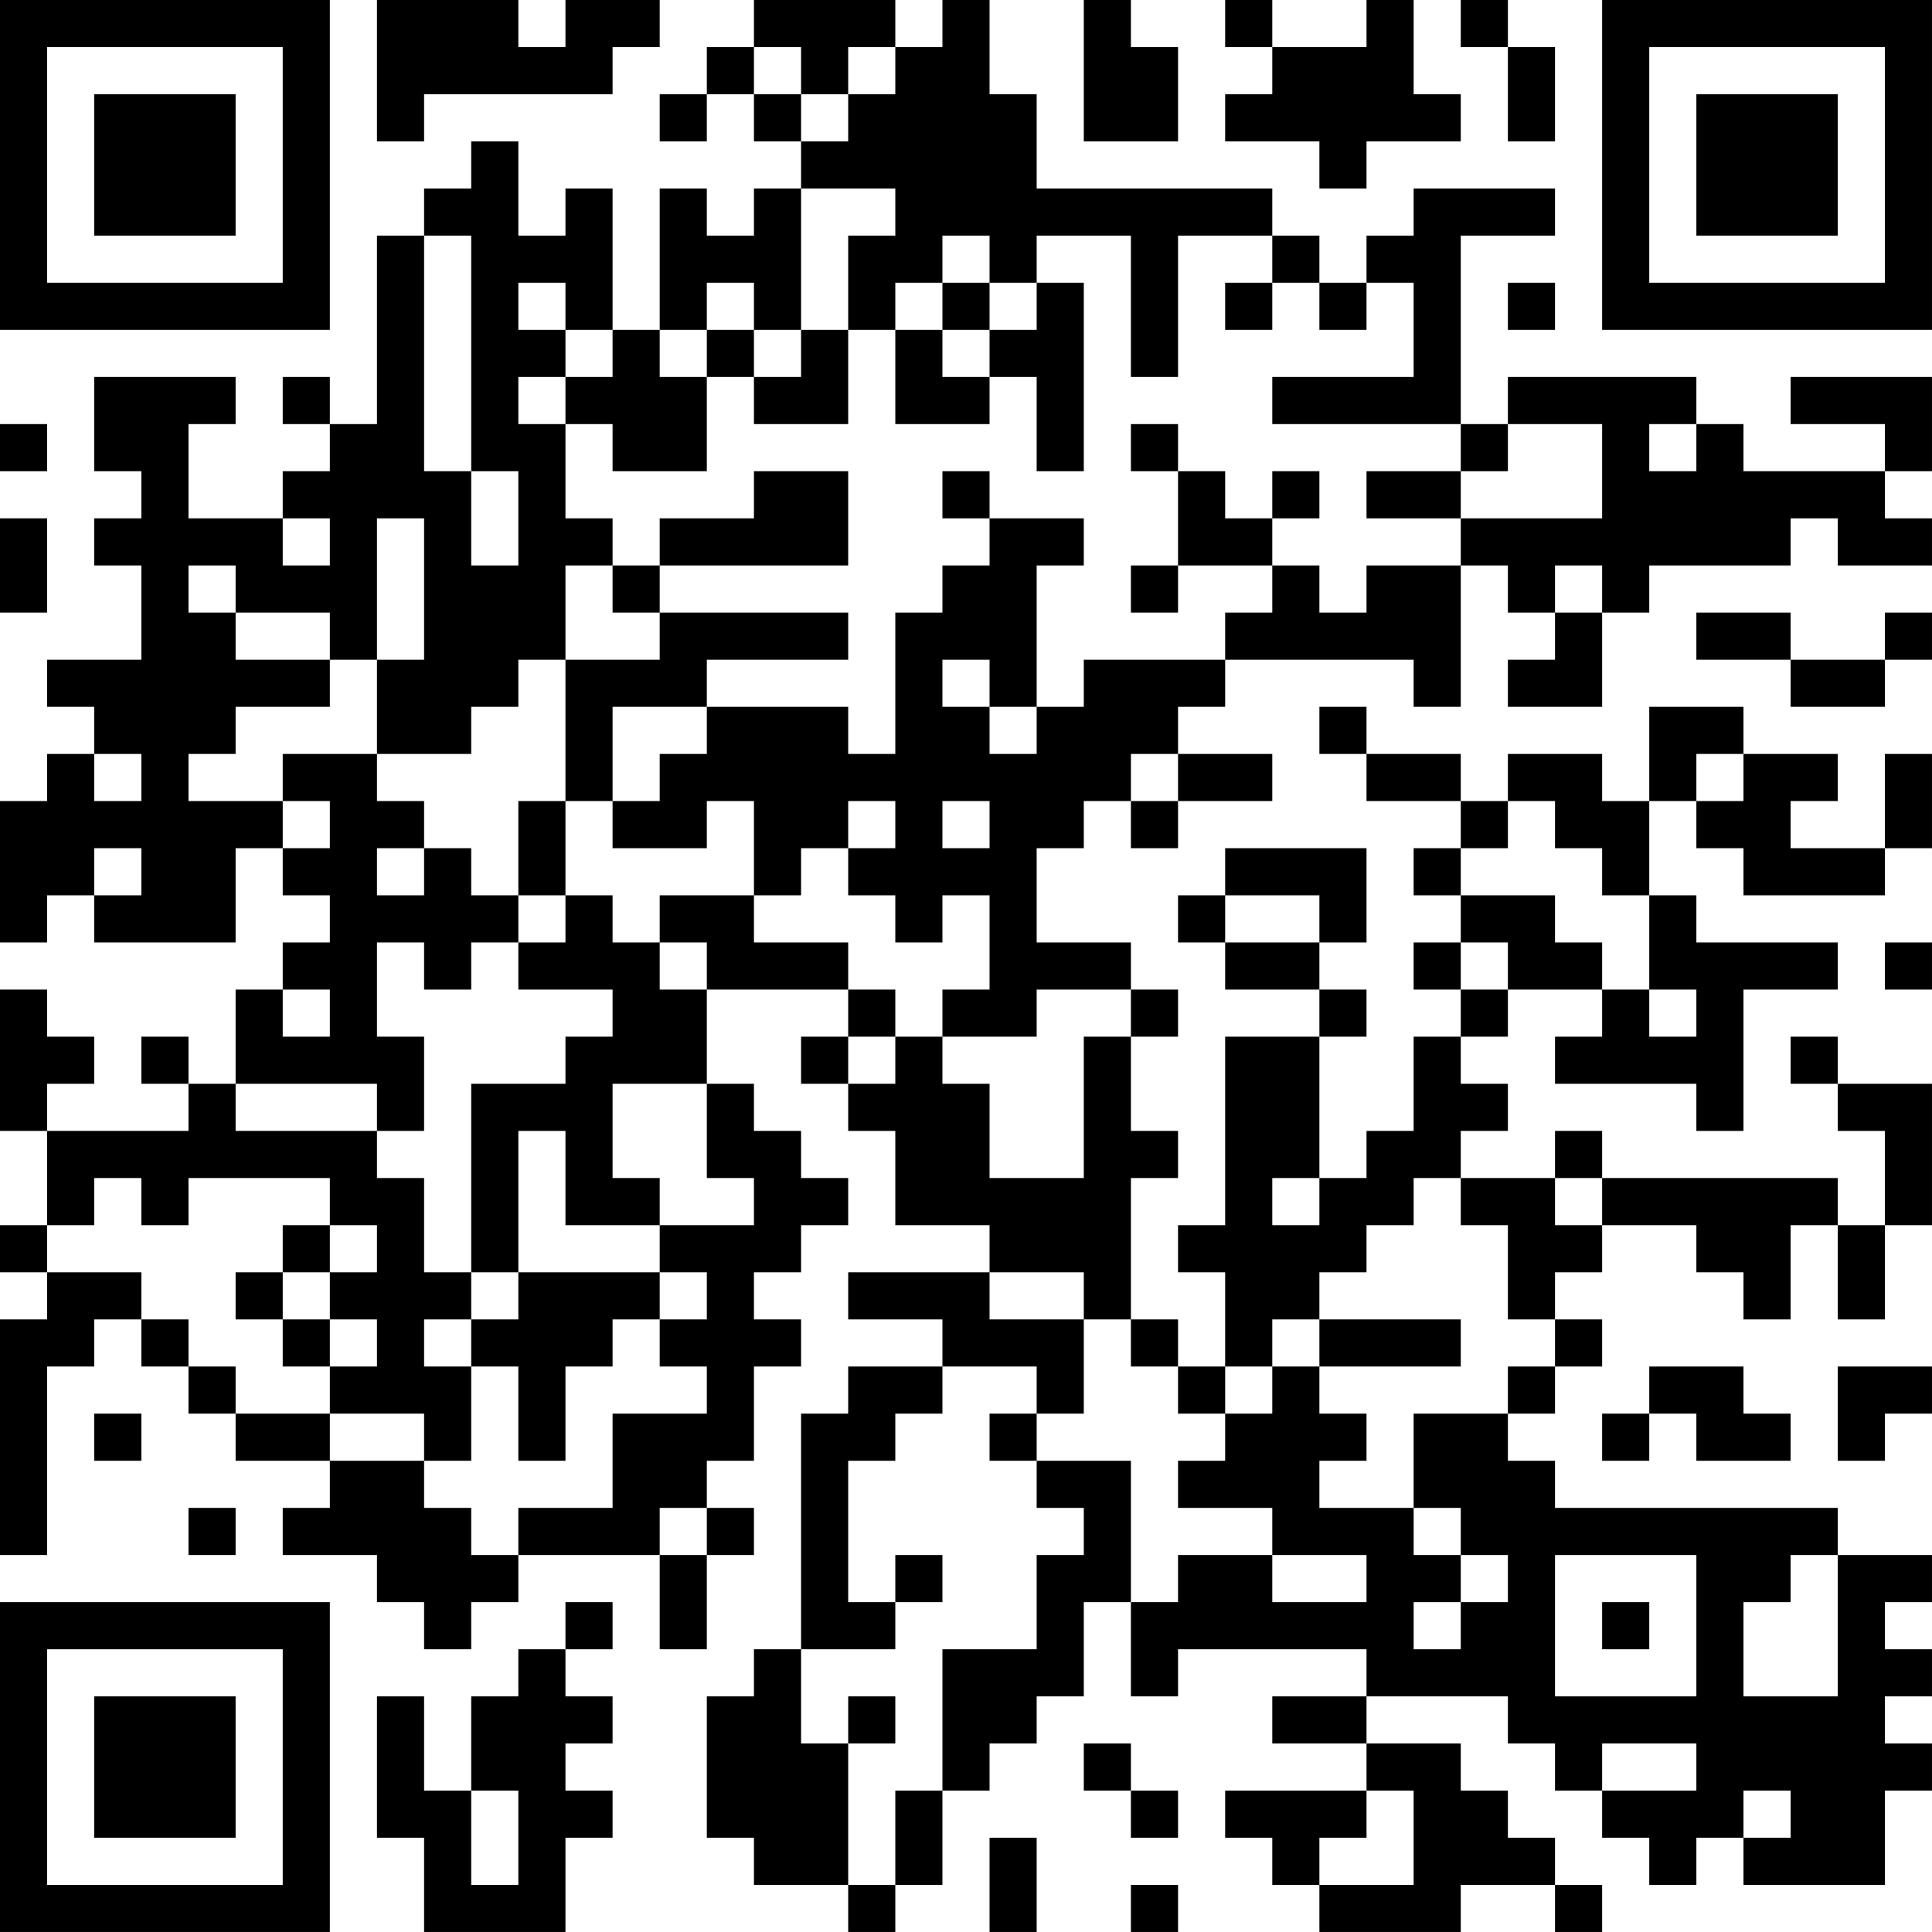 <?xml version="1.0" encoding="UTF-8"?>
<svg xmlns="http://www.w3.org/2000/svg" version="1.1" width="200" height="200" viewBox="0 0 200 200"><rect x="0" y="0" width="200" height="200" fill="#ffffff"/><g transform="scale(4.878)"><g transform="translate(0,0)"><path fill-rule="evenodd" d="M8 0L8 3L9 3L9 2L13 2L13 1L14 1L14 0L12 0L12 1L11 1L11 0ZM16 0L16 1L15 1L15 2L14 2L14 3L15 3L15 2L16 2L16 3L17 3L17 4L16 4L16 5L15 5L15 4L14 4L14 7L13 7L13 4L12 4L12 5L11 5L11 3L10 3L10 4L9 4L9 5L8 5L8 9L7 9L7 8L6 8L6 9L7 9L7 10L6 10L6 11L4 11L4 9L5 9L5 8L2 8L2 10L3 10L3 11L2 11L2 12L3 12L3 14L1 14L1 15L2 15L2 16L1 16L1 17L0 17L0 20L1 20L1 19L2 19L2 20L5 20L5 18L6 18L6 19L7 19L7 20L6 20L6 21L5 21L5 23L4 23L4 22L3 22L3 23L4 23L4 24L1 24L1 23L2 23L2 22L1 22L1 21L0 21L0 24L1 24L1 26L0 26L0 27L1 27L1 28L0 28L0 33L1 33L1 29L2 29L2 28L3 28L3 29L4 29L4 30L5 30L5 31L7 31L7 32L6 32L6 33L8 33L8 34L9 34L9 35L10 35L10 34L11 34L11 33L14 33L14 35L15 35L15 33L16 33L16 32L15 32L15 31L16 31L16 29L17 29L17 28L16 28L16 27L17 27L17 26L18 26L18 25L17 25L17 24L16 24L16 23L15 23L15 21L18 21L18 22L17 22L17 23L18 23L18 24L19 24L19 26L21 26L21 27L18 27L18 28L20 28L20 29L18 29L18 30L17 30L17 35L16 35L16 36L15 36L15 39L16 39L16 40L18 40L18 41L19 41L19 40L20 40L20 38L21 38L21 37L22 37L22 36L23 36L23 34L24 34L24 36L25 36L25 35L29 35L29 36L27 36L27 37L29 37L29 38L26 38L26 39L27 39L27 40L28 40L28 41L31 41L31 40L33 40L33 41L34 41L34 40L33 40L33 39L32 39L32 38L31 38L31 37L29 37L29 36L32 36L32 37L33 37L33 38L34 38L34 39L35 39L35 40L36 40L36 39L37 39L37 40L40 40L40 38L41 38L41 37L40 37L40 36L41 36L41 35L40 35L40 34L41 34L41 33L39 33L39 32L33 32L33 31L32 31L32 30L33 30L33 29L34 29L34 28L33 28L33 27L34 27L34 26L36 26L36 27L37 27L37 28L38 28L38 26L39 26L39 28L40 28L40 26L41 26L41 23L39 23L39 22L38 22L38 23L39 23L39 24L40 24L40 26L39 26L39 25L34 25L34 24L33 24L33 25L31 25L31 24L32 24L32 23L31 23L31 22L32 22L32 21L34 21L34 22L33 22L33 23L36 23L36 24L37 24L37 21L39 21L39 20L36 20L36 19L35 19L35 17L36 17L36 18L37 18L37 19L40 19L40 18L41 18L41 16L40 16L40 18L38 18L38 17L39 17L39 16L37 16L37 15L35 15L35 17L34 17L34 16L32 16L32 17L31 17L31 16L29 16L29 15L28 15L28 16L29 16L29 17L31 17L31 18L30 18L30 19L31 19L31 20L30 20L30 21L31 21L31 22L30 22L30 24L29 24L29 25L28 25L28 22L29 22L29 21L28 21L28 20L29 20L29 18L26 18L26 19L25 19L25 20L26 20L26 21L28 21L28 22L26 22L26 26L25 26L25 27L26 27L26 29L25 29L25 28L24 28L24 25L25 25L25 24L24 24L24 22L25 22L25 21L24 21L24 20L22 20L22 18L23 18L23 17L24 17L24 18L25 18L25 17L27 17L27 16L25 16L25 15L26 15L26 14L30 14L30 15L31 15L31 12L32 12L32 13L33 13L33 14L32 14L32 15L34 15L34 13L35 13L35 12L38 12L38 11L39 11L39 12L41 12L41 11L40 11L40 10L41 10L41 8L38 8L38 9L40 9L40 10L37 10L37 9L36 9L36 8L32 8L32 9L31 9L31 5L33 5L33 4L30 4L30 5L29 5L29 6L28 6L28 5L27 5L27 4L22 4L22 2L21 2L21 0L20 0L20 1L19 1L19 0ZM23 0L23 3L25 3L25 1L24 1L24 0ZM26 0L26 1L27 1L27 2L26 2L26 3L28 3L28 4L29 4L29 3L31 3L31 2L30 2L30 0L29 0L29 1L27 1L27 0ZM31 0L31 1L32 1L32 3L33 3L33 1L32 1L32 0ZM16 1L16 2L17 2L17 3L18 3L18 2L19 2L19 1L18 1L18 2L17 2L17 1ZM17 4L17 7L16 7L16 6L15 6L15 7L14 7L14 8L15 8L15 10L13 10L13 9L12 9L12 8L13 8L13 7L12 7L12 6L11 6L11 7L12 7L12 8L11 8L11 9L12 9L12 11L13 11L13 12L12 12L12 14L11 14L11 15L10 15L10 16L8 16L8 14L9 14L9 11L8 11L8 14L7 14L7 13L5 13L5 12L4 12L4 13L5 13L5 14L7 14L7 15L5 15L5 16L4 16L4 17L6 17L6 18L7 18L7 17L6 17L6 16L8 16L8 17L9 17L9 18L8 18L8 19L9 19L9 18L10 18L10 19L11 19L11 20L10 20L10 21L9 21L9 20L8 20L8 22L9 22L9 24L8 24L8 23L5 23L5 24L8 24L8 25L9 25L9 27L10 27L10 28L9 28L9 29L10 29L10 31L9 31L9 30L7 30L7 29L8 29L8 28L7 28L7 27L8 27L8 26L7 26L7 25L4 25L4 26L3 26L3 25L2 25L2 26L1 26L1 27L3 27L3 28L4 28L4 29L5 29L5 30L7 30L7 31L9 31L9 32L10 32L10 33L11 33L11 32L13 32L13 30L15 30L15 29L14 29L14 28L15 28L15 27L14 27L14 26L16 26L16 25L15 25L15 23L13 23L13 25L14 25L14 26L12 26L12 24L11 24L11 27L10 27L10 23L12 23L12 22L13 22L13 21L11 21L11 20L12 20L12 19L13 19L13 20L14 20L14 21L15 21L15 20L14 20L14 19L16 19L16 20L18 20L18 21L19 21L19 22L18 22L18 23L19 23L19 22L20 22L20 23L21 23L21 25L23 25L23 22L24 22L24 21L22 21L22 22L20 22L20 21L21 21L21 19L20 19L20 20L19 20L19 19L18 19L18 18L19 18L19 17L18 17L18 18L17 18L17 19L16 19L16 17L15 17L15 18L13 18L13 17L14 17L14 16L15 16L15 15L18 15L18 16L19 16L19 13L20 13L20 12L21 12L21 11L23 11L23 12L22 12L22 15L21 15L21 14L20 14L20 15L21 15L21 16L22 16L22 15L23 15L23 14L26 14L26 13L27 13L27 12L28 12L28 13L29 13L29 12L31 12L31 11L34 11L34 9L32 9L32 10L31 10L31 9L27 9L27 8L30 8L30 6L29 6L29 7L28 7L28 6L27 6L27 5L25 5L25 8L24 8L24 5L22 5L22 6L21 6L21 5L20 5L20 6L19 6L19 7L18 7L18 5L19 5L19 4ZM9 5L9 10L10 10L10 12L11 12L11 10L10 10L10 5ZM20 6L20 7L19 7L19 9L21 9L21 8L22 8L22 10L23 10L23 6L22 6L22 7L21 7L21 6ZM26 6L26 7L27 7L27 6ZM32 6L32 7L33 7L33 6ZM15 7L15 8L16 8L16 9L18 9L18 7L17 7L17 8L16 8L16 7ZM20 7L20 8L21 8L21 7ZM0 9L0 10L1 10L1 9ZM24 9L24 10L25 10L25 12L24 12L24 13L25 13L25 12L27 12L27 11L28 11L28 10L27 10L27 11L26 11L26 10L25 10L25 9ZM35 9L35 10L36 10L36 9ZM16 10L16 11L14 11L14 12L13 12L13 13L14 13L14 14L12 14L12 17L11 17L11 19L12 19L12 17L13 17L13 15L15 15L15 14L18 14L18 13L14 13L14 12L18 12L18 10ZM20 10L20 11L21 11L21 10ZM29 10L29 11L31 11L31 10ZM0 11L0 13L1 13L1 11ZM6 11L6 12L7 12L7 11ZM33 12L33 13L34 13L34 12ZM36 13L36 14L38 14L38 15L40 15L40 14L41 14L41 13L40 13L40 14L38 14L38 13ZM2 16L2 17L3 17L3 16ZM24 16L24 17L25 17L25 16ZM36 16L36 17L37 17L37 16ZM20 17L20 18L21 18L21 17ZM32 17L32 18L31 18L31 19L33 19L33 20L34 20L34 21L35 21L35 22L36 22L36 21L35 21L35 19L34 19L34 18L33 18L33 17ZM2 18L2 19L3 19L3 18ZM26 19L26 20L28 20L28 19ZM31 20L31 21L32 21L32 20ZM40 20L40 21L41 21L41 20ZM6 21L6 22L7 22L7 21ZM27 25L27 26L28 26L28 25ZM30 25L30 26L29 26L29 27L28 27L28 28L27 28L27 29L26 29L26 30L25 30L25 29L24 29L24 28L23 28L23 27L21 27L21 28L23 28L23 30L22 30L22 29L20 29L20 30L19 30L19 31L18 31L18 34L19 34L19 35L17 35L17 37L18 37L18 40L19 40L19 38L20 38L20 35L22 35L22 33L23 33L23 32L22 32L22 31L24 31L24 34L25 34L25 33L27 33L27 34L29 34L29 33L27 33L27 32L25 32L25 31L26 31L26 30L27 30L27 29L28 29L28 30L29 30L29 31L28 31L28 32L30 32L30 33L31 33L31 34L30 34L30 35L31 35L31 34L32 34L32 33L31 33L31 32L30 32L30 30L32 30L32 29L33 29L33 28L32 28L32 26L31 26L31 25ZM33 25L33 26L34 26L34 25ZM6 26L6 27L5 27L5 28L6 28L6 29L7 29L7 28L6 28L6 27L7 27L7 26ZM11 27L11 28L10 28L10 29L11 29L11 31L12 31L12 29L13 29L13 28L14 28L14 27ZM28 28L28 29L31 29L31 28ZM35 29L35 30L34 30L34 31L35 31L35 30L36 30L36 31L38 31L38 30L37 30L37 29ZM39 29L39 31L40 31L40 30L41 30L41 29ZM2 30L2 31L3 31L3 30ZM21 30L21 31L22 31L22 30ZM4 32L4 33L5 33L5 32ZM14 32L14 33L15 33L15 32ZM19 33L19 34L20 34L20 33ZM33 33L33 36L36 36L36 33ZM38 33L38 34L37 34L37 36L39 36L39 33ZM12 34L12 35L11 35L11 36L10 36L10 38L9 38L9 36L8 36L8 39L9 39L9 41L12 41L12 39L13 39L13 38L12 38L12 37L13 37L13 36L12 36L12 35L13 35L13 34ZM34 34L34 35L35 35L35 34ZM18 36L18 37L19 37L19 36ZM23 37L23 38L24 38L24 39L25 39L25 38L24 38L24 37ZM34 37L34 38L36 38L36 37ZM10 38L10 40L11 40L11 38ZM29 38L29 39L28 39L28 40L30 40L30 38ZM37 38L37 39L38 39L38 38ZM21 39L21 41L22 41L22 39ZM24 40L24 41L25 41L25 40ZM0 0L0 7L7 7L7 0ZM1 1L1 6L6 6L6 1ZM2 2L2 5L5 5L5 2ZM34 0L34 7L41 7L41 0ZM35 1L35 6L40 6L40 1ZM36 2L36 5L39 5L39 2ZM0 34L0 41L7 41L7 34ZM1 35L1 40L6 40L6 35ZM2 36L2 39L5 39L5 36Z" fill="#000000"/></g></g></svg>
